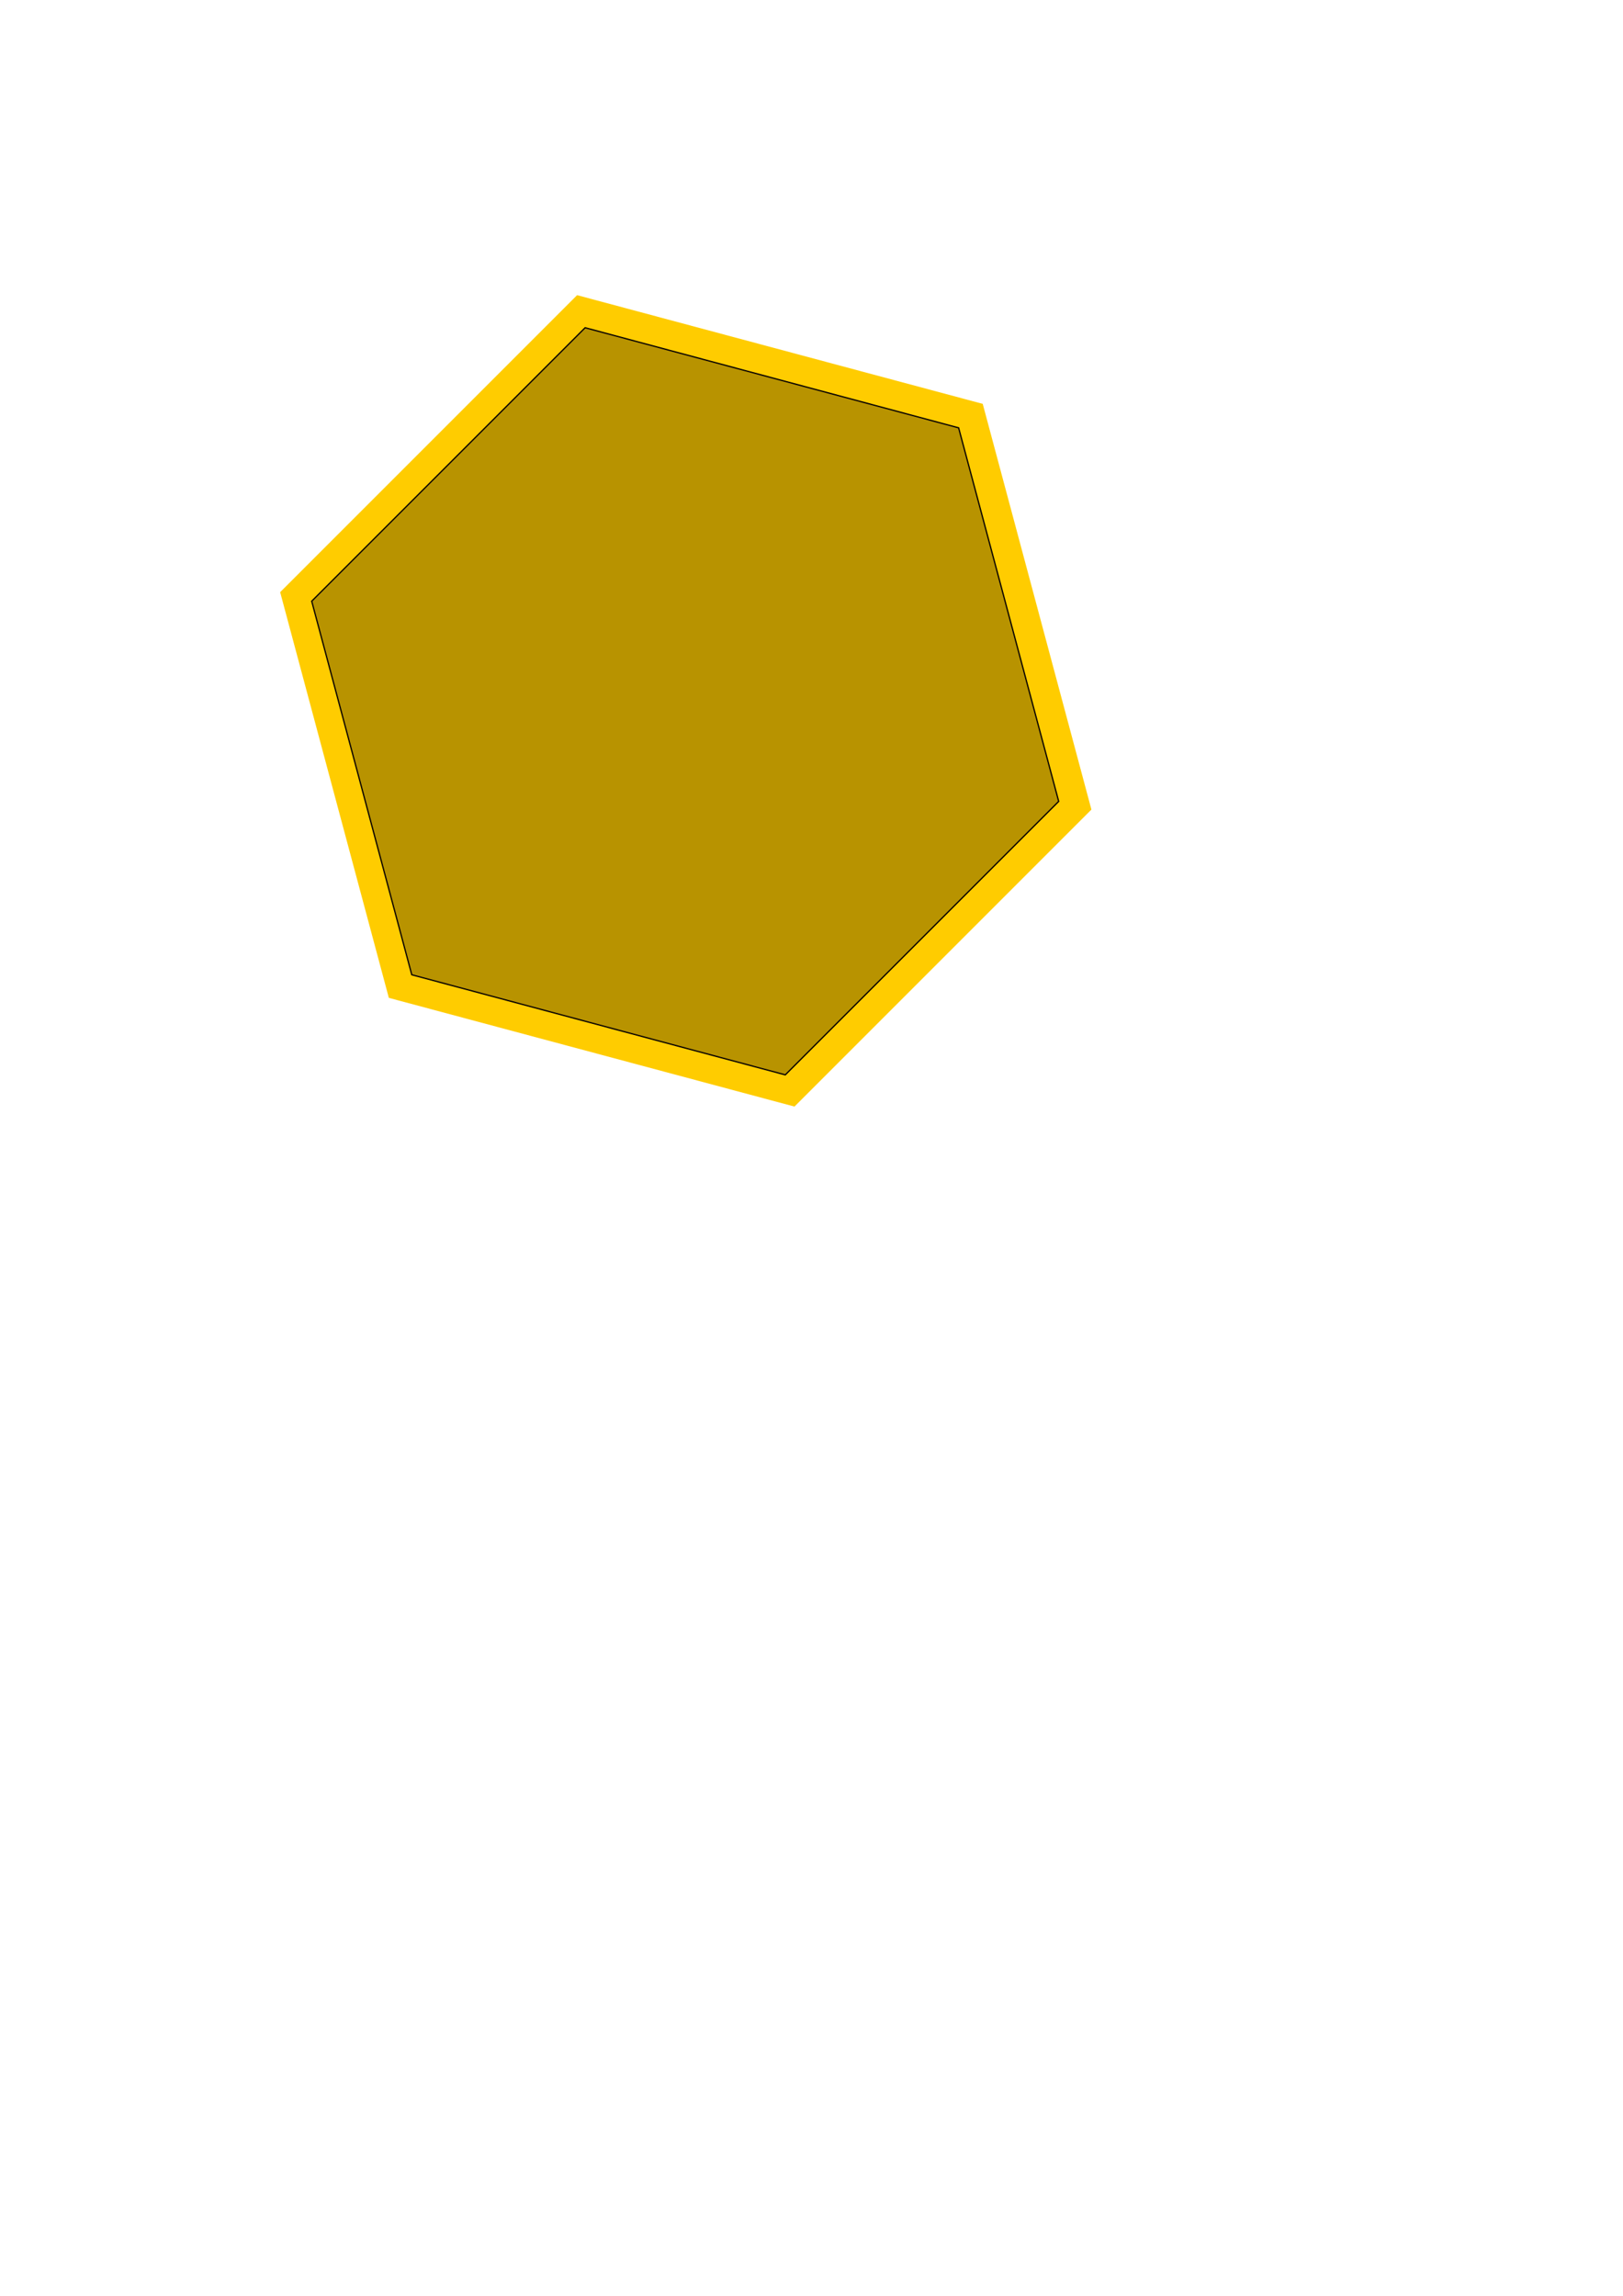 <?xml version="1.0" encoding="UTF-8" standalone="no"?>
<!-- Created with Inkscape (http://www.inkscape.org/) -->

<svg
   xmlns:dc="http://purl.org/dc/elements/1.1/"
   xmlns:cc="http://creativecommons.org/ns#"
   xmlns:rdf="http://www.w3.org/1999/02/22-rdf-syntax-ns#"
   xmlns:svg="http://www.w3.org/2000/svg"
   xmlns="http://www.w3.org/2000/svg"
   xmlns:sodipodi="http://sodipodi.sourceforge.net/DTD/sodipodi-0.dtd"
   xmlns:inkscape="http://www.inkscape.org/namespaces/inkscape"
   width="210mm"
   height="297mm"
   viewBox="0 0 210 297"
   version="1.1"
   id="svg76"
   inkscape:version="0.92.5 (2060ec1f9f, 2020-04-08)"
   sodipodi:docname="honeycomb-standard.svg">
  <defs
     id="defs70" />
  <sodipodi:namedview
     id="base"
     pagecolor="#ffffff"
     bordercolor="#666666"
     borderopacity="1.0"
     inkscape:pageopacity="0.0"
     inkscape:pageshadow="2"
     inkscape:zoom="0.7"
     inkscape:cx="180.33158"
     inkscape:cy="619.90744"
     inkscape:document-units="mm"
     inkscape:current-layer="layer1"
     showgrid="false"
     inkscape:window-width="1848"
     inkscape:window-height="1016"
     inkscape:window-x="72"
     inkscape:window-y="27"
     inkscape:window-maximized="1" />
  <g
     inkscape:label="Layer 1"
     inkscape:groupmode="layer"
     id="layer1">
    <path
       sodipodi:type="star"
       style="fill:#ffcc00;stroke-width:0.178"
       id="path83-3"
       sodipodi:sides="6"
       sodipodi:cx="88.733483"
       sodipodi:cy="90.667925"
       sodipodi:r1="54.336288"
       sodipodi:r2="47.056602"
       sodipodi:arg1="0.26179939"
       sodipodi:arg2="0.78539816"
       inkscape:flatsided="true"
       inkscape:rounded="0"
       inkscape:randomized="0"
       d="M 141.218,104.731 102.797,143.153 50.312,129.089 36.249,76.605 74.67,38.183 127.155,52.246 Z" />
    <path
       sodipodi:type="star"
       style="fill:#000000;stroke-width:0.164;opacity:1;stroke:#060000;stroke-opacity:1;fill-opacity:0.279"
       id="path83"
       sodipodi:sides="6"
       sodipodi:cx="88.657891"
       sodipodi:cy="90.723656"
       sodipodi:r1="50.031876"
       sodipodi:r2="43.328876"
       sodipodi:arg1="0.26179939"
       sodipodi:arg2="0.78539816"
       inkscape:flatsided="true"
       inkscape:rounded="0"
       inkscape:randomized="0"
       d="M 136.985,103.673 101.607,139.051 53.28,126.102 40.331,77.774 75.709,42.397 124.036,55.346 Z" />
  </g>
</svg>
